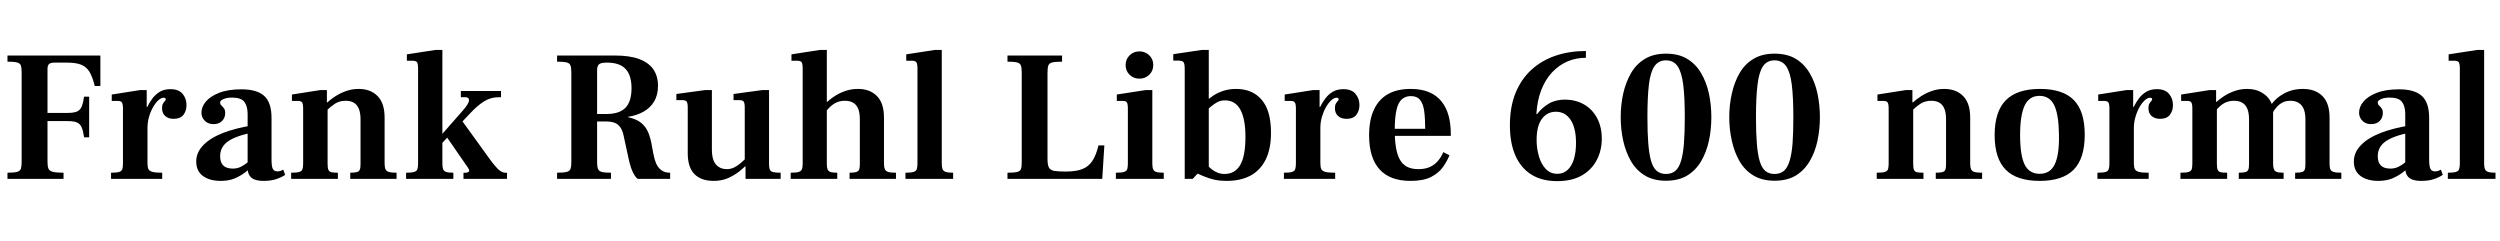 <svg xmlns="http://www.w3.org/2000/svg" xmlns:xlink="http://www.w3.org/1999/xlink" width="321.048" height="30.984"><path fill="black" d="M8.16 22.97L0.96 22.97L0.96 22.18Q1.82 22.18 2.20 22.07Q2.57 21.96 2.68 21.67Q2.78 21.38 2.78 20.83L2.78 20.83L2.78 9.29Q2.78 8.71 2.68 8.41Q2.57 8.11 2.18 8.02Q1.80 7.92 0.96 7.92L0.96 7.92L0.96 7.13L12.89 7.13L12.89 11.04L12.17 11.04Q11.88 9.89 11.50 9.24Q11.11 8.59 10.45 8.32Q9.79 8.04 8.59 8.04L8.59 8.04L7.01 8.04Q6.50 8.04 6.30 8.22Q6.10 8.40 6.10 8.86L6.10 8.86L6.10 14.50L8.69 14.50Q9.48 14.50 9.89 14.32Q10.30 14.14 10.49 13.68Q10.68 13.22 10.80 12.41L10.80 12.41L11.45 12.41L11.45 17.64L10.80 17.64Q10.68 16.80 10.49 16.36Q10.30 15.91 9.89 15.73Q9.48 15.55 8.69 15.55L8.69 15.55L6.10 15.55L6.10 20.81Q6.10 21.38 6.23 21.67Q6.36 21.96 6.80 22.07Q7.25 22.18 8.16 22.18L8.16 22.18L8.16 22.97ZM20.83 22.97L14.26 22.97L14.26 22.18Q14.98 22.18 15.30 22.08Q15.62 21.98 15.71 21.72Q15.79 21.46 15.79 20.98L15.79 20.98L15.79 13.94Q15.79 13.37 15.66 13.16Q15.53 12.96 15.12 12.96L15.12 12.96L14.35 12.96L14.35 12.14L17.98 11.57L18.84 11.57L18.84 13.73L18.94 13.73L18.94 20.98Q18.94 21.48 19.07 21.73Q19.20 21.98 19.60 22.08Q19.99 22.18 20.83 22.18L20.83 22.18L20.83 22.97ZM18.94 16.42L18.60 16.46L18.60 14.42Q18.72 14.14 18.96 13.64Q19.20 13.15 19.58 12.64Q19.97 12.12 20.53 11.78Q21.10 11.45 21.89 11.45L21.89 11.45Q22.94 11.45 23.45 12.05Q23.95 12.65 23.95 13.49L23.95 13.49Q23.95 14.23 23.56 14.75Q23.16 15.26 22.30 15.26L22.30 15.26Q21.62 15.26 21.22 14.90Q20.81 14.54 20.81 13.90L20.81 13.90Q20.81 13.51 20.93 13.31Q21.05 13.10 21.17 12.98Q21.29 12.86 21.29 12.74L21.29 12.74Q21.29 12.67 21.23 12.61Q21.17 12.55 21 12.55L21 12.55Q20.71 12.55 20.35 12.86Q19.99 13.18 19.67 13.74Q19.34 14.30 19.14 15Q18.94 15.70 18.94 16.42L18.94 16.42ZM33.84 23.23L33.84 23.23Q33.17 23.23 32.71 23.06Q32.26 22.90 32.03 22.52Q31.80 22.15 31.80 21.58L31.80 21.58L31.80 14.57Q31.78 13.58 31.36 13.06Q30.94 12.53 29.78 12.53L29.78 12.53Q29.38 12.53 29.03 12.61Q28.68 12.70 28.48 12.84Q28.27 12.98 28.27 13.15L28.27 13.15Q28.27 13.39 28.44 13.55Q28.61 13.70 28.76 13.91Q28.92 14.11 28.92 14.52L28.92 14.52Q28.92 15.12 28.52 15.53Q28.13 15.94 27.41 15.94L27.41 15.94Q26.71 15.94 26.29 15.50Q25.87 15.07 25.87 14.47L25.87 14.47Q25.87 13.73 26.42 13.06Q26.98 12.38 28.12 11.93Q29.26 11.47 31.01 11.47L31.01 11.47Q32.98 11.47 33.92 12.31Q34.87 13.15 34.87 15.17L34.87 15.17L34.87 20.47Q34.87 21.41 35.05 21.71Q35.23 22.01 35.62 22.01L35.62 22.01Q35.88 22.01 36.05 21.94Q36.22 21.86 36.38 21.79L36.38 21.79L36.62 22.46Q36.14 22.78 35.48 23.00Q34.82 23.23 33.84 23.23ZM28.34 23.23L28.34 23.23Q26.93 23.23 26.06 22.60Q25.20 21.96 25.20 20.74L25.20 20.74Q25.20 19.58 26.10 18.65Q27 17.71 28.67 17.06Q30.34 16.42 32.59 16.08L32.59 16.08L32.59 16.99Q30.34 17.42 29.30 18.14Q28.27 18.86 28.27 20.06L28.27 20.06Q28.27 20.86 28.67 21.25Q29.06 21.65 29.90 21.65L29.90 21.65Q30.48 21.65 30.95 21.41Q31.42 21.17 31.79 20.86Q32.16 20.54 32.42 20.30L32.42 20.30L32.57 21.19Q32.11 21.65 31.51 22.12Q30.91 22.58 30.14 22.91Q29.38 23.23 28.34 23.23ZM50.93 22.97L44.98 22.97L44.98 22.18Q45.55 22.18 45.83 22.10Q46.10 22.03 46.20 21.80Q46.30 21.58 46.30 21.10L46.30 21.10L46.30 15.34Q46.30 14.50 46.08 13.97Q45.86 13.44 45.44 13.19Q45.02 12.94 44.40 12.94L44.40 12.94Q43.61 12.94 43.03 13.31Q42.46 13.68 41.90 14.23L41.90 14.23L41.86 13.32Q42.43 12.77 43.09 12.35Q43.75 11.93 44.48 11.68Q45.22 11.42 46.06 11.42L46.06 11.42Q47.59 11.42 48.49 12.34Q49.39 13.25 49.39 15.10L49.39 15.10L49.39 20.98Q49.39 21.46 49.50 21.72Q49.61 21.98 49.93 22.08Q50.26 22.18 50.93 22.18L50.93 22.18L50.93 22.97ZM43.39 22.97L37.39 22.97L37.39 22.18Q38.11 22.18 38.44 22.08Q38.76 21.98 38.84 21.73Q38.93 21.48 38.93 20.98L38.93 20.98L38.93 13.94Q38.93 13.37 38.80 13.16Q38.66 12.96 38.26 12.96L38.26 12.96L37.49 12.96L37.49 12.14L41.11 11.57L41.98 11.57L41.98 13.15L42.07 13.15L42.07 21.05Q42.07 21.58 42.18 21.82Q42.29 22.06 42.58 22.12Q42.86 22.18 43.39 22.18L43.39 22.18L43.39 22.97ZM58.22 22.97L52.15 22.97L52.15 22.18Q52.85 22.18 53.18 22.08Q53.52 21.98 53.60 21.72Q53.69 21.46 53.69 20.98L53.69 20.98L53.69 8.81Q53.69 8.21 53.56 8.00Q53.42 7.80 52.99 7.80L52.99 7.80L52.25 7.80L52.25 6.98L55.94 6.41L56.81 6.41L56.81 20.98Q56.81 21.46 56.90 21.72Q57 21.98 57.29 22.08Q57.58 22.18 58.22 22.18L58.22 22.18L58.22 22.97ZM65.11 22.97L59.52 22.97L59.52 22.18L59.81 22.18Q60 22.18 60.13 22.10Q60.26 22.03 60.26 21.91L60.26 21.91Q60.26 21.79 60.11 21.56Q59.95 21.34 59.76 21.05L59.76 21.05L57.12 17.23L59.04 15.10L62.66 20.11Q63.19 20.86 63.58 21.31Q63.96 21.77 64.28 21.97Q64.61 22.18 64.87 22.18L64.87 22.18L65.11 22.18L65.11 22.97ZM60.36 14.57L54.98 20.28L54.98 19.27L59.45 14.18Q60.22 13.30 60.23 12.89Q60.24 12.48 59.76 12.48L59.76 12.48L59.18 12.48L59.18 11.69L64.34 11.69L64.34 12.48L64.08 12.48Q63.02 12.48 62.17 13.01Q61.32 13.54 60.36 14.57L60.36 14.57ZM78.46 22.97L71.54 22.97L71.54 22.18Q72.41 22.18 72.79 22.07Q73.18 21.96 73.27 21.67Q73.37 21.38 73.37 20.83L73.37 20.83L73.37 9.29Q73.37 8.71 73.26 8.41Q73.15 8.11 72.77 8.02Q72.38 7.92 71.54 7.92L71.54 7.92L71.54 7.13L78.96 7.13Q80.86 7.13 82.08 7.58Q83.30 8.04 83.90 8.90Q84.50 9.77 84.50 11.02L84.50 11.02Q84.50 12.19 84.01 13.02Q83.52 13.85 82.64 14.34Q81.77 14.83 80.66 15L80.66 15L80.66 15.05Q81.74 15.29 82.34 15.78Q82.94 16.27 83.26 17.04Q83.57 17.81 83.74 18.86L83.74 18.86L83.88 19.63Q84.02 20.40 84.26 20.98Q84.50 21.55 84.94 21.86Q85.37 22.18 86.06 22.18L86.06 22.18L86.06 22.97L81.89 22.97Q81.55 22.70 81.28 22.13Q81 21.55 80.81 20.76L80.81 20.76L80.09 17.45Q79.92 16.54 79.42 16.07Q78.91 15.60 77.90 15.60L77.90 15.60L76.68 15.60L76.68 20.83Q76.68 21.38 76.79 21.68Q76.90 21.98 77.28 22.08Q77.66 22.18 78.46 22.18L78.46 22.18L78.46 22.97ZM76.68 8.98L76.68 14.64L77.88 14.64Q79.54 14.64 80.32 13.84Q81.10 13.03 81.10 11.33L81.10 11.33Q81.10 9.67 80.34 8.86Q79.58 8.04 77.95 8.04L77.95 8.04Q77.14 8.04 76.91 8.27Q76.68 8.50 76.68 8.98L76.68 8.98ZM91.63 23.23L91.63 23.23Q90.05 23.23 89.18 22.36Q88.32 21.48 88.32 19.68L88.32 19.68L88.32 13.85Q88.32 13.25 88.19 13.06Q88.06 12.86 87.62 12.86L87.62 12.86L86.86 12.86L86.86 12.07L90.53 11.57L91.42 11.57L91.42 19.20Q91.42 20.06 91.64 20.62Q91.87 21.17 92.30 21.44Q92.74 21.72 93.34 21.72L93.34 21.72Q93.82 21.72 94.25 21.52Q94.68 21.31 95.06 20.99Q95.45 20.66 95.78 20.33L95.78 20.33L95.83 21.22Q95.57 21.50 94.98 21.98Q94.39 22.46 93.55 22.85Q92.71 23.23 91.63 23.23ZM100.25 22.97L95.74 22.97L95.74 21.38L95.64 21.38L95.64 13.85Q95.64 13.25 95.51 13.06Q95.38 12.86 94.94 12.86L94.94 12.86L94.20 12.86L94.20 12.07L97.87 11.57L98.76 11.57L98.76 21.12Q98.76 21.55 98.87 21.79Q98.98 22.03 99.29 22.10Q99.60 22.18 100.25 22.18L100.25 22.18L100.25 22.97ZM115.06 22.97L109.10 22.97L109.10 22.18Q109.70 22.18 109.98 22.08Q110.26 21.98 110.34 21.76Q110.42 21.53 110.42 21.10L110.42 21.10L110.42 15.34Q110.42 14.50 110.21 13.97Q109.99 13.44 109.56 13.19Q109.13 12.94 108.48 12.94L108.48 12.94Q107.78 12.94 107.20 13.27Q106.61 13.61 106.03 14.35L106.03 14.35L105.98 13.32Q106.51 12.79 107.15 12.37Q107.78 11.95 108.54 11.69Q109.30 11.42 110.18 11.42L110.18 11.42Q111.72 11.42 112.62 12.34Q113.52 13.25 113.52 15.10L113.52 15.10L113.52 20.98Q113.52 21.46 113.63 21.72Q113.74 21.98 114.06 22.08Q114.38 22.18 115.06 22.18L115.06 22.18L115.06 22.97ZM107.52 22.97L101.54 22.97L101.54 22.18Q102.24 22.18 102.56 22.08Q102.89 21.98 102.98 21.73Q103.08 21.48 103.08 20.98L103.08 20.98L103.08 8.78Q103.08 8.21 102.95 8.00Q102.82 7.80 102.38 7.80L102.38 7.80L101.64 7.80L101.64 6.98L105.31 6.41L106.18 6.41L106.18 21.05Q106.18 21.50 106.27 21.74Q106.37 21.98 106.64 22.08Q106.92 22.18 107.52 22.18L107.52 22.18L107.52 22.97ZM106.32 13.30L105.77 13.30L105.77 13.08L106.32 13.08L106.32 13.30ZM122.40 22.97L116.28 22.97L116.28 22.18Q116.98 22.18 117.31 22.08Q117.65 21.98 117.73 21.72Q117.82 21.46 117.82 20.98L117.82 20.98L117.82 8.81Q117.82 8.21 117.68 8.00Q117.55 7.80 117.12 7.80L117.12 7.80L116.38 7.80L116.38 6.98L120.07 6.41L120.94 6.41L120.94 20.98Q120.94 21.46 121.04 21.72Q121.15 21.98 121.46 22.08Q121.78 22.18 122.40 22.18L122.40 22.18L122.40 22.97ZM141.55 22.97L129.38 22.97L129.38 22.18Q130.25 22.18 130.63 22.08Q131.02 21.98 131.11 21.70Q131.21 21.41 131.21 20.83L131.21 20.83L131.21 9.29Q131.21 8.71 131.10 8.41Q130.99 8.11 130.61 8.02Q130.22 7.92 129.38 7.92L129.38 7.92L129.38 7.13L136.39 7.13L136.39 7.92Q135.53 7.92 135.13 8.02Q134.74 8.11 134.63 8.41Q134.52 8.71 134.52 9.29L134.52 9.29L134.52 20.40Q134.52 21.19 134.71 21.53Q134.90 21.86 135.41 21.95Q135.91 22.03 136.87 22.03L136.87 22.03Q138.17 22.03 138.97 21.72Q139.78 21.41 140.27 20.68Q140.76 19.94 141.07 18.67L141.07 18.67L141.82 18.67L141.55 22.97ZM149.45 22.97L143.30 22.97L143.30 22.18Q144.02 22.18 144.35 22.08Q144.67 21.98 144.76 21.72Q144.84 21.46 144.84 20.98L144.84 20.98L144.84 13.94Q144.84 13.34 144.71 13.15Q144.58 12.96 144.17 12.96L144.17 12.96L143.42 12.96L143.42 12.14L147.10 11.57L147.98 11.57L147.98 20.98Q147.98 21.48 148.08 21.73Q148.18 21.98 148.48 22.08Q148.78 22.18 149.45 22.18L149.45 22.18L149.45 22.97ZM146.33 10.10L146.33 10.10Q145.56 10.10 145.06 9.60Q144.55 9.10 144.55 8.35L144.55 8.35Q144.55 7.61 145.07 7.10Q145.58 6.60 146.33 6.60L146.33 6.60Q146.83 6.60 147.24 6.84Q147.65 7.08 147.88 7.48Q148.10 7.87 148.10 8.35L148.10 8.35Q148.10 9.10 147.59 9.60Q147.07 10.10 146.33 10.10ZM157.54 23.23L157.54 23.23Q156.70 23.23 156.01 23.09Q155.33 22.94 154.74 22.70Q154.15 22.46 153.55 22.20L153.55 22.20L154.49 20.52Q154.73 20.86 155.03 21.19Q155.33 21.53 155.66 21.78Q156 22.03 156.40 22.19Q156.79 22.34 157.25 22.34L157.25 22.34Q158.59 22.34 159.26 21.20Q159.94 20.06 159.94 17.57L159.94 17.57Q159.94 15.29 159.29 14.09Q158.64 12.89 157.30 12.89L157.30 12.89Q156.79 12.89 156.38 13.09Q155.98 13.30 155.59 13.62Q155.21 13.94 154.78 14.30L154.78 14.30L154.92 13.01Q155.33 12.58 155.88 12.23Q156.43 11.88 157.15 11.65Q157.87 11.42 158.74 11.42L158.74 11.42Q160.85 11.42 162.04 12.83Q163.22 14.23 163.22 17.04L163.22 17.04Q163.22 19.13 162.53 20.51Q161.83 21.89 160.57 22.56Q159.31 23.23 157.54 23.23ZM153.17 22.97L152.14 22.97L152.14 8.86Q152.14 8.16 151.98 7.97Q151.82 7.78 151.22 7.78L151.22 7.78L150.67 7.78L150.67 6.96L154.34 6.41L155.23 6.41L155.23 22.30L153.79 22.30L153.17 22.97ZM155.42 12.98L154.92 12.98L154.92 12.67L155.42 12.67L155.42 12.98ZM171.46 22.97L164.88 22.97L164.88 22.18Q165.60 22.18 165.92 22.08Q166.25 21.98 166.33 21.72Q166.42 21.46 166.42 20.98L166.42 20.98L166.42 13.94Q166.42 13.37 166.28 13.16Q166.15 12.96 165.74 12.96L165.74 12.96L164.98 12.96L164.98 12.14L168.60 11.57L169.46 11.57L169.46 13.73L169.56 13.73L169.56 20.98Q169.56 21.48 169.69 21.73Q169.82 21.98 170.22 22.08Q170.62 22.18 171.46 22.18L171.46 22.18L171.46 22.97ZM169.56 16.42L169.22 16.46L169.22 14.42Q169.34 14.14 169.58 13.64Q169.82 13.15 170.21 12.64Q170.59 12.12 171.16 11.78Q171.72 11.45 172.51 11.45L172.51 11.45Q173.57 11.45 174.07 12.05Q174.58 12.65 174.58 13.49L174.58 13.49Q174.58 14.23 174.18 14.75Q173.78 15.26 172.92 15.26L172.92 15.26Q172.25 15.26 171.84 14.90Q171.43 14.54 171.43 13.90L171.43 13.90Q171.43 13.51 171.55 13.31Q171.67 13.10 171.79 12.98Q171.91 12.86 171.91 12.74L171.91 12.74Q171.91 12.67 171.85 12.61Q171.79 12.55 171.62 12.55L171.62 12.55Q171.34 12.55 170.98 12.86Q170.62 13.18 170.29 13.74Q169.97 14.30 169.76 15Q169.56 15.70 169.56 16.42L169.56 16.42ZM181.13 23.23L181.13 23.23Q178.51 23.23 177.17 21.76Q175.82 20.28 175.82 17.38L175.82 17.38Q175.82 15.38 176.45 14.06Q177.07 12.74 178.25 12.08Q179.42 11.42 181.15 11.42L181.15 11.42Q182.54 11.42 183.53 11.84Q184.51 12.26 185.12 13.03Q185.74 13.80 186.02 14.84Q186.31 15.89 186.31 17.18L186.31 17.18L186.31 17.45L177.86 17.45L177.86 16.54L183.02 16.54Q183.02 15.17 182.89 14.24Q182.76 13.32 182.36 12.83Q181.97 12.34 181.18 12.34L181.18 12.34Q180.48 12.34 180.01 12.76Q179.54 13.18 179.33 14.15Q179.11 15.12 179.11 16.73L179.11 16.73Q179.11 17.95 179.26 18.88Q179.40 19.80 179.74 20.44Q180.07 21.07 180.66 21.40Q181.25 21.72 182.16 21.72L182.16 21.72Q182.98 21.72 183.59 21.46Q184.20 21.19 184.63 20.70Q185.06 20.21 185.35 19.54L185.35 19.54L186.14 19.94Q185.83 20.71 185.29 21.47Q184.75 22.22 183.77 22.73Q182.78 23.23 181.13 23.23ZM199.97 23.26L199.97 23.26Q197.98 23.26 196.63 22.40Q195.29 21.55 194.59 19.94Q193.90 18.34 193.90 16.10L193.90 16.10Q193.90 13.73 194.62 11.95Q195.34 10.18 196.64 8.98Q197.95 7.78 199.74 7.16Q201.53 6.55 203.66 6.55L203.66 6.55L203.66 7.42Q202.42 7.42 201.31 7.88Q200.21 8.35 199.33 9.28Q198.46 10.20 197.93 11.56Q197.40 12.91 197.30 14.66L197.30 14.66L197.38 14.66Q198.07 13.78 198.94 13.28Q199.80 12.79 201.05 12.79L201.05 12.79Q202.39 12.82 203.45 13.43Q204.50 14.04 205.10 15.17Q205.70 16.30 205.70 17.81L205.70 17.81Q205.70 19.34 205.04 20.58Q204.38 21.82 203.12 22.54Q201.86 23.26 199.97 23.26ZM199.99 22.32L199.99 22.32Q200.76 22.32 201.30 21.83Q201.84 21.34 202.12 20.44Q202.39 19.54 202.39 18.36L202.39 18.36Q202.39 16.46 201.71 15.41Q201.02 14.35 199.80 14.35L199.80 14.35Q198.70 14.35 198.01 15.26Q197.33 16.18 197.33 17.98L197.33 17.98Q197.33 19.06 197.62 20.05Q197.90 21.05 198.49 21.68Q199.08 22.32 199.99 22.32ZM213.94 23.21L213.94 23.21Q212.35 23.21 211.24 22.54Q210.12 21.86 209.45 20.70Q208.78 19.54 208.45 18.07Q208.13 16.61 208.13 15.05L208.13 15.05Q208.13 13.49 208.45 12.02Q208.78 10.56 209.45 9.40Q210.12 8.23 211.24 7.56Q212.35 6.89 213.94 6.89L213.94 6.89Q215.57 6.89 216.67 7.56Q217.78 8.23 218.46 9.40Q219.14 10.56 219.46 12.02Q219.77 13.49 219.77 15.05L219.77 15.05Q219.77 16.61 219.46 18.07Q219.14 19.54 218.46 20.70Q217.78 21.86 216.67 22.54Q215.57 23.21 213.94 23.21ZM213.94 22.34L213.94 22.34Q214.68 22.34 215.15 21.94Q215.62 21.53 215.88 20.66Q216.14 19.80 216.25 18.41Q216.36 17.02 216.36 15.07L216.36 15.07Q216.36 12.48 216.16 10.87Q215.95 9.26 215.44 8.51Q214.92 7.75 213.94 7.75L213.94 7.75Q212.98 7.75 212.46 8.51Q211.94 9.26 211.75 10.87Q211.56 12.48 211.56 15.07L211.56 15.07Q211.56 17.02 211.67 18.41Q211.78 19.80 212.03 20.66Q212.28 21.53 212.75 21.94Q213.22 22.34 213.94 22.34ZM227.88 23.21L227.88 23.21Q226.30 23.21 225.18 22.54Q224.06 21.86 223.39 20.70Q222.72 19.54 222.40 18.07Q222.07 16.61 222.07 15.05L222.07 15.05Q222.07 13.49 222.40 12.02Q222.72 10.56 223.39 9.40Q224.06 8.23 225.18 7.56Q226.30 6.89 227.88 6.89L227.88 6.89Q229.51 6.89 230.62 7.56Q231.72 8.23 232.40 9.40Q233.09 10.56 233.40 12.02Q233.71 13.49 233.71 15.05L233.71 15.05Q233.71 16.61 233.40 18.07Q233.09 19.54 232.40 20.70Q231.72 21.86 230.62 22.54Q229.51 23.21 227.88 23.21ZM227.88 22.34L227.88 22.34Q228.62 22.34 229.09 21.94Q229.56 21.53 229.82 20.66Q230.09 19.80 230.20 18.41Q230.30 17.02 230.30 15.07L230.30 15.07Q230.30 12.48 230.10 10.87Q229.90 9.26 229.38 8.51Q228.86 7.75 227.88 7.75L227.88 7.75Q226.92 7.75 226.40 8.51Q225.89 9.26 225.70 10.87Q225.50 12.48 225.50 15.07L225.50 15.07Q225.50 17.02 225.61 18.41Q225.72 19.80 225.97 20.66Q226.22 21.53 226.69 21.94Q227.16 22.34 227.88 22.34ZM254.54 22.97L248.59 22.97L248.59 22.18Q249.17 22.18 249.44 22.10Q249.72 22.03 249.82 21.80Q249.91 21.58 249.91 21.10L249.91 21.10L249.91 15.34Q249.91 14.50 249.70 13.97Q249.48 13.44 249.06 13.19Q248.64 12.94 248.02 12.94L248.02 12.94Q247.22 12.94 246.65 13.31Q246.07 13.68 245.52 14.23L245.52 14.23L245.47 13.32Q246.05 12.77 246.71 12.35Q247.37 11.93 248.10 11.68Q248.83 11.42 249.67 11.42L249.67 11.42Q251.21 11.42 252.11 12.34Q253.01 13.25 253.01 15.10L253.01 15.10L253.01 20.98Q253.01 21.46 253.12 21.72Q253.22 21.98 253.55 22.08Q253.87 22.18 254.54 22.18L254.54 22.18L254.54 22.97ZM247.01 22.97L241.01 22.97L241.01 22.18Q241.73 22.18 242.05 22.08Q242.38 21.98 242.46 21.73Q242.54 21.48 242.54 20.98L242.54 20.98L242.54 13.94Q242.54 13.37 242.41 13.16Q242.28 12.96 241.87 12.96L241.87 12.96L241.10 12.96L241.10 12.14L244.73 11.57L245.59 11.57L245.59 13.15L245.69 13.15L245.69 21.05Q245.69 21.58 245.80 21.82Q245.90 22.06 246.19 22.12Q246.48 22.18 247.01 22.18L247.01 22.18L247.01 22.97ZM261.94 23.23L261.94 23.23Q258.98 23.23 257.57 21.79Q256.15 20.35 256.15 17.35L256.15 17.35Q256.15 14.33 257.58 12.88Q259.01 11.42 261.98 11.42L261.98 11.42Q264.91 11.42 266.32 12.85Q267.72 14.28 267.72 17.30L267.72 17.30Q267.72 20.35 266.30 21.79Q264.89 23.23 261.94 23.23ZM261.94 22.32L261.94 22.32Q263.30 22.32 263.88 21.08Q264.46 19.85 264.41 17.30L264.41 17.30Q264.38 14.71 263.80 13.51Q263.21 12.31 261.91 12.31L261.91 12.31Q260.59 12.31 260.00 13.56Q259.42 14.81 259.42 17.35L259.42 17.35Q259.42 19.94 260.00 21.13Q260.59 22.32 261.94 22.32ZM275.93 22.97L269.35 22.97L269.35 22.18Q270.07 22.18 270.40 22.08Q270.72 21.98 270.80 21.72Q270.89 21.46 270.89 20.98L270.89 20.98L270.89 13.94Q270.89 13.37 270.76 13.16Q270.62 12.96 270.22 12.96L270.22 12.96L269.45 12.96L269.45 12.14L273.07 11.57L273.94 11.57L273.94 13.73L274.03 13.73L274.03 20.98Q274.03 21.48 274.16 21.73Q274.30 21.98 274.69 22.08Q275.09 22.18 275.93 22.18L275.93 22.18L275.93 22.97ZM274.03 16.42L273.70 16.46L273.70 14.42Q273.82 14.14 274.06 13.64Q274.30 13.15 274.68 12.64Q275.06 12.12 275.63 11.78Q276.19 11.45 276.98 11.45L276.98 11.45Q278.04 11.45 278.54 12.05Q279.05 12.65 279.05 13.49L279.05 13.49Q279.05 14.23 278.65 14.75Q278.26 15.26 277.39 15.26L277.39 15.26Q276.72 15.26 276.31 14.90Q275.90 14.54 275.90 13.90L275.90 13.90Q275.90 13.51 276.02 13.31Q276.14 13.10 276.26 12.98Q276.38 12.86 276.38 12.74L276.38 12.74Q276.38 12.67 276.32 12.61Q276.26 12.55 276.10 12.55L276.10 12.55Q275.81 12.55 275.45 12.86Q275.09 13.18 274.76 13.74Q274.44 14.30 274.24 15Q274.03 15.70 274.03 16.42L274.03 16.42ZM300.67 22.97L294.74 22.97L294.74 22.18Q295.32 22.18 295.60 22.10Q295.87 22.03 295.97 21.80Q296.06 21.58 296.06 21.10L296.06 21.10L296.06 15.34Q296.06 14.52 295.84 13.99Q295.61 13.46 295.18 13.20Q294.74 12.94 294.12 12.94L294.12 12.94Q293.59 12.94 293.17 13.14Q292.75 13.34 292.40 13.72Q292.06 14.09 291.74 14.66L291.74 14.66L291.50 13.70Q292.15 12.65 293.26 12.04Q294.36 11.42 295.73 11.42L295.73 11.42Q297.34 11.42 298.25 12.34Q299.16 13.25 299.16 15.10L299.16 15.10L299.16 20.98Q299.16 21.48 299.26 21.73Q299.35 21.98 299.68 22.08Q300 22.18 300.67 22.18L300.67 22.18L300.67 22.97ZM286.01 22.97L280.01 22.97L280.01 22.18Q280.73 22.18 281.05 22.08Q281.38 21.98 281.46 21.73Q281.54 21.48 281.54 20.98L281.54 20.98L281.54 13.94Q281.54 13.37 281.41 13.16Q281.28 12.96 280.87 12.96L280.87 12.96L280.10 12.96L280.10 12.14L283.73 11.57L284.59 11.57L284.59 13.08L284.69 13.08L284.69 21.05Q284.69 21.58 284.80 21.82Q284.90 22.06 285.19 22.12Q285.48 22.18 286.01 22.18L286.01 22.18L286.01 22.97ZM293.26 22.97L287.50 22.97L287.50 22.18Q288.07 22.18 288.35 22.10Q288.62 22.03 288.72 21.80Q288.82 21.58 288.82 21.10L288.82 21.10L288.82 15.34Q288.82 14.50 288.60 13.97Q288.38 13.44 287.95 13.19Q287.52 12.94 286.87 12.94L286.87 12.94Q286.42 12.94 286.01 13.08Q285.60 13.22 285.20 13.54Q284.81 13.85 284.42 14.35L284.42 14.35L284.38 13.32Q284.95 12.77 285.60 12.35Q286.25 11.93 286.99 11.68Q287.74 11.42 288.55 11.42L288.55 11.42Q289.66 11.42 290.41 11.86Q291.17 12.29 291.54 12.94Q291.91 13.58 291.91 14.26L291.91 14.26L291.91 20.98Q291.91 21.46 292.01 21.72Q292.10 21.98 292.38 22.08Q292.66 22.18 293.26 22.18L293.26 22.18L293.26 22.97ZM310.92 23.23L310.92 23.23Q310.25 23.23 309.79 23.06Q309.34 22.90 309.11 22.52Q308.88 22.15 308.88 21.58L308.88 21.58L308.88 14.57Q308.86 13.58 308.44 13.06Q308.02 12.53 306.86 12.53L306.86 12.53Q306.46 12.53 306.11 12.61Q305.76 12.70 305.56 12.84Q305.35 12.98 305.35 13.15L305.35 13.15Q305.35 13.39 305.52 13.55Q305.69 13.70 305.84 13.91Q306 14.11 306 14.52L306 14.52Q306 15.12 305.60 15.53Q305.21 15.94 304.49 15.94L304.49 15.94Q303.79 15.94 303.37 15.50Q302.95 15.07 302.95 14.47L302.95 14.47Q302.95 13.73 303.50 13.06Q304.06 12.38 305.20 11.93Q306.34 11.47 308.09 11.47L308.09 11.47Q310.06 11.47 311.00 12.31Q311.95 13.15 311.95 15.17L311.95 15.17L311.95 20.47Q311.95 21.41 312.13 21.71Q312.31 22.01 312.70 22.01L312.70 22.01Q312.96 22.01 313.13 21.94Q313.30 21.86 313.46 21.79L313.46 21.79L313.70 22.46Q313.22 22.78 312.56 23.00Q311.90 23.23 310.92 23.23ZM305.42 23.23L305.42 23.23Q304.01 23.23 303.14 22.60Q302.28 21.96 302.28 20.74L302.28 20.74Q302.28 19.58 303.18 18.65Q304.08 17.71 305.75 17.06Q307.42 16.42 309.67 16.08L309.67 16.08L309.67 16.99Q307.42 17.42 306.38 18.14Q305.35 18.86 305.35 20.06L305.35 20.06Q305.35 20.86 305.75 21.25Q306.14 21.65 306.98 21.65L306.98 21.65Q307.56 21.65 308.03 21.41Q308.50 21.17 308.87 20.86Q309.24 20.54 309.50 20.30L309.50 20.30L309.65 21.19Q309.19 21.65 308.59 22.12Q307.99 22.58 307.22 22.91Q306.46 23.23 305.42 23.23ZM320.47 22.97L314.35 22.97L314.35 22.18Q315.05 22.18 315.38 22.08Q315.72 21.98 315.80 21.72Q315.89 21.46 315.89 20.98L315.89 20.98L315.89 8.81Q315.89 8.21 315.76 8.00Q315.62 7.80 315.19 7.80L315.19 7.80L314.45 7.80L314.45 6.98L318.14 6.41L319.01 6.41L319.01 20.98Q319.01 21.46 319.12 21.72Q319.22 21.98 319.54 22.08Q319.85 22.18 320.47 22.18L320.47 22.18L320.47 22.97Z"/></svg>